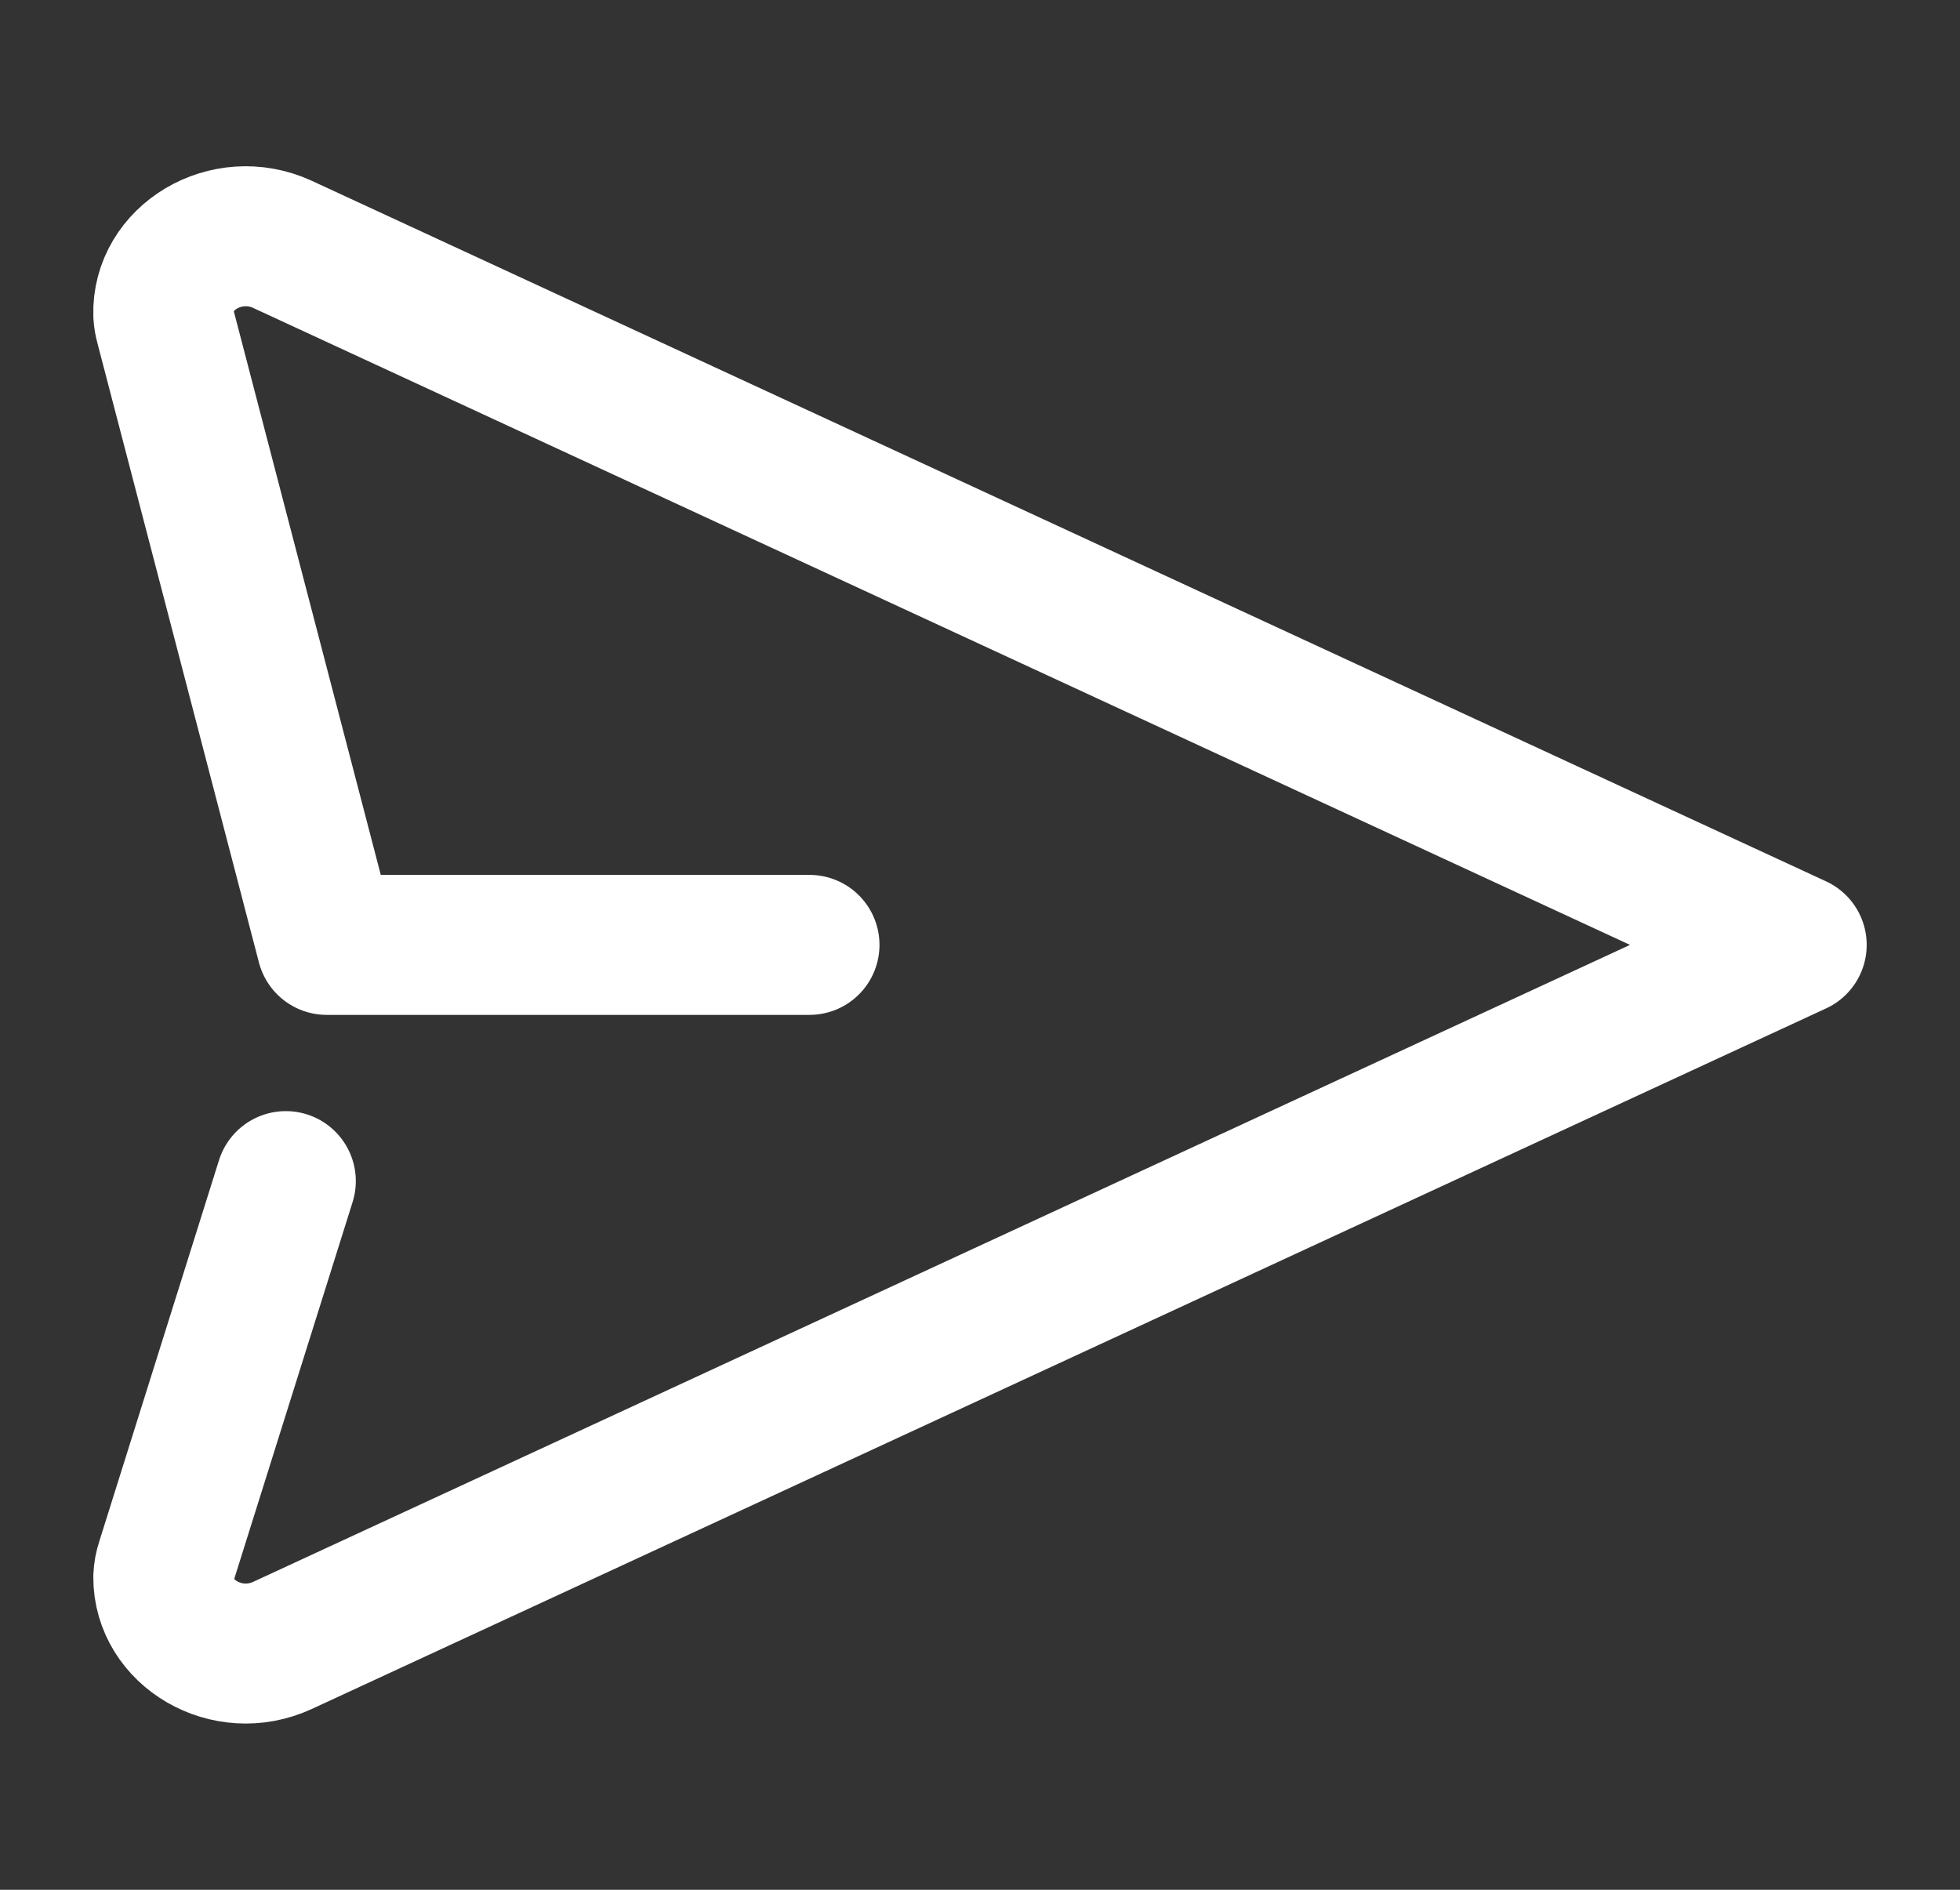 <svg width="28" height="27" viewBox="0 0 28 27" fill="none" xmlns="http://www.w3.org/2000/svg">
<rect x="0" y="0" width="28" height="27" fill="#333333" stroke="none"/>
<path d="M11.564 13.5H4.667L2.36 4.652C2.345 4.6 2.336 4.547 2.333 4.494C2.308 3.683 3.234 3.121 4.037 3.492L25.667 13.5L4.037 23.508C3.243 23.876 2.329 23.329 2.333 22.532C2.336 22.461 2.349 22.391 2.372 22.323L4.083 16.875" stroke="white" stroke-width="2" stroke-linecap="round" stroke-linejoin="round"/>
</svg>
